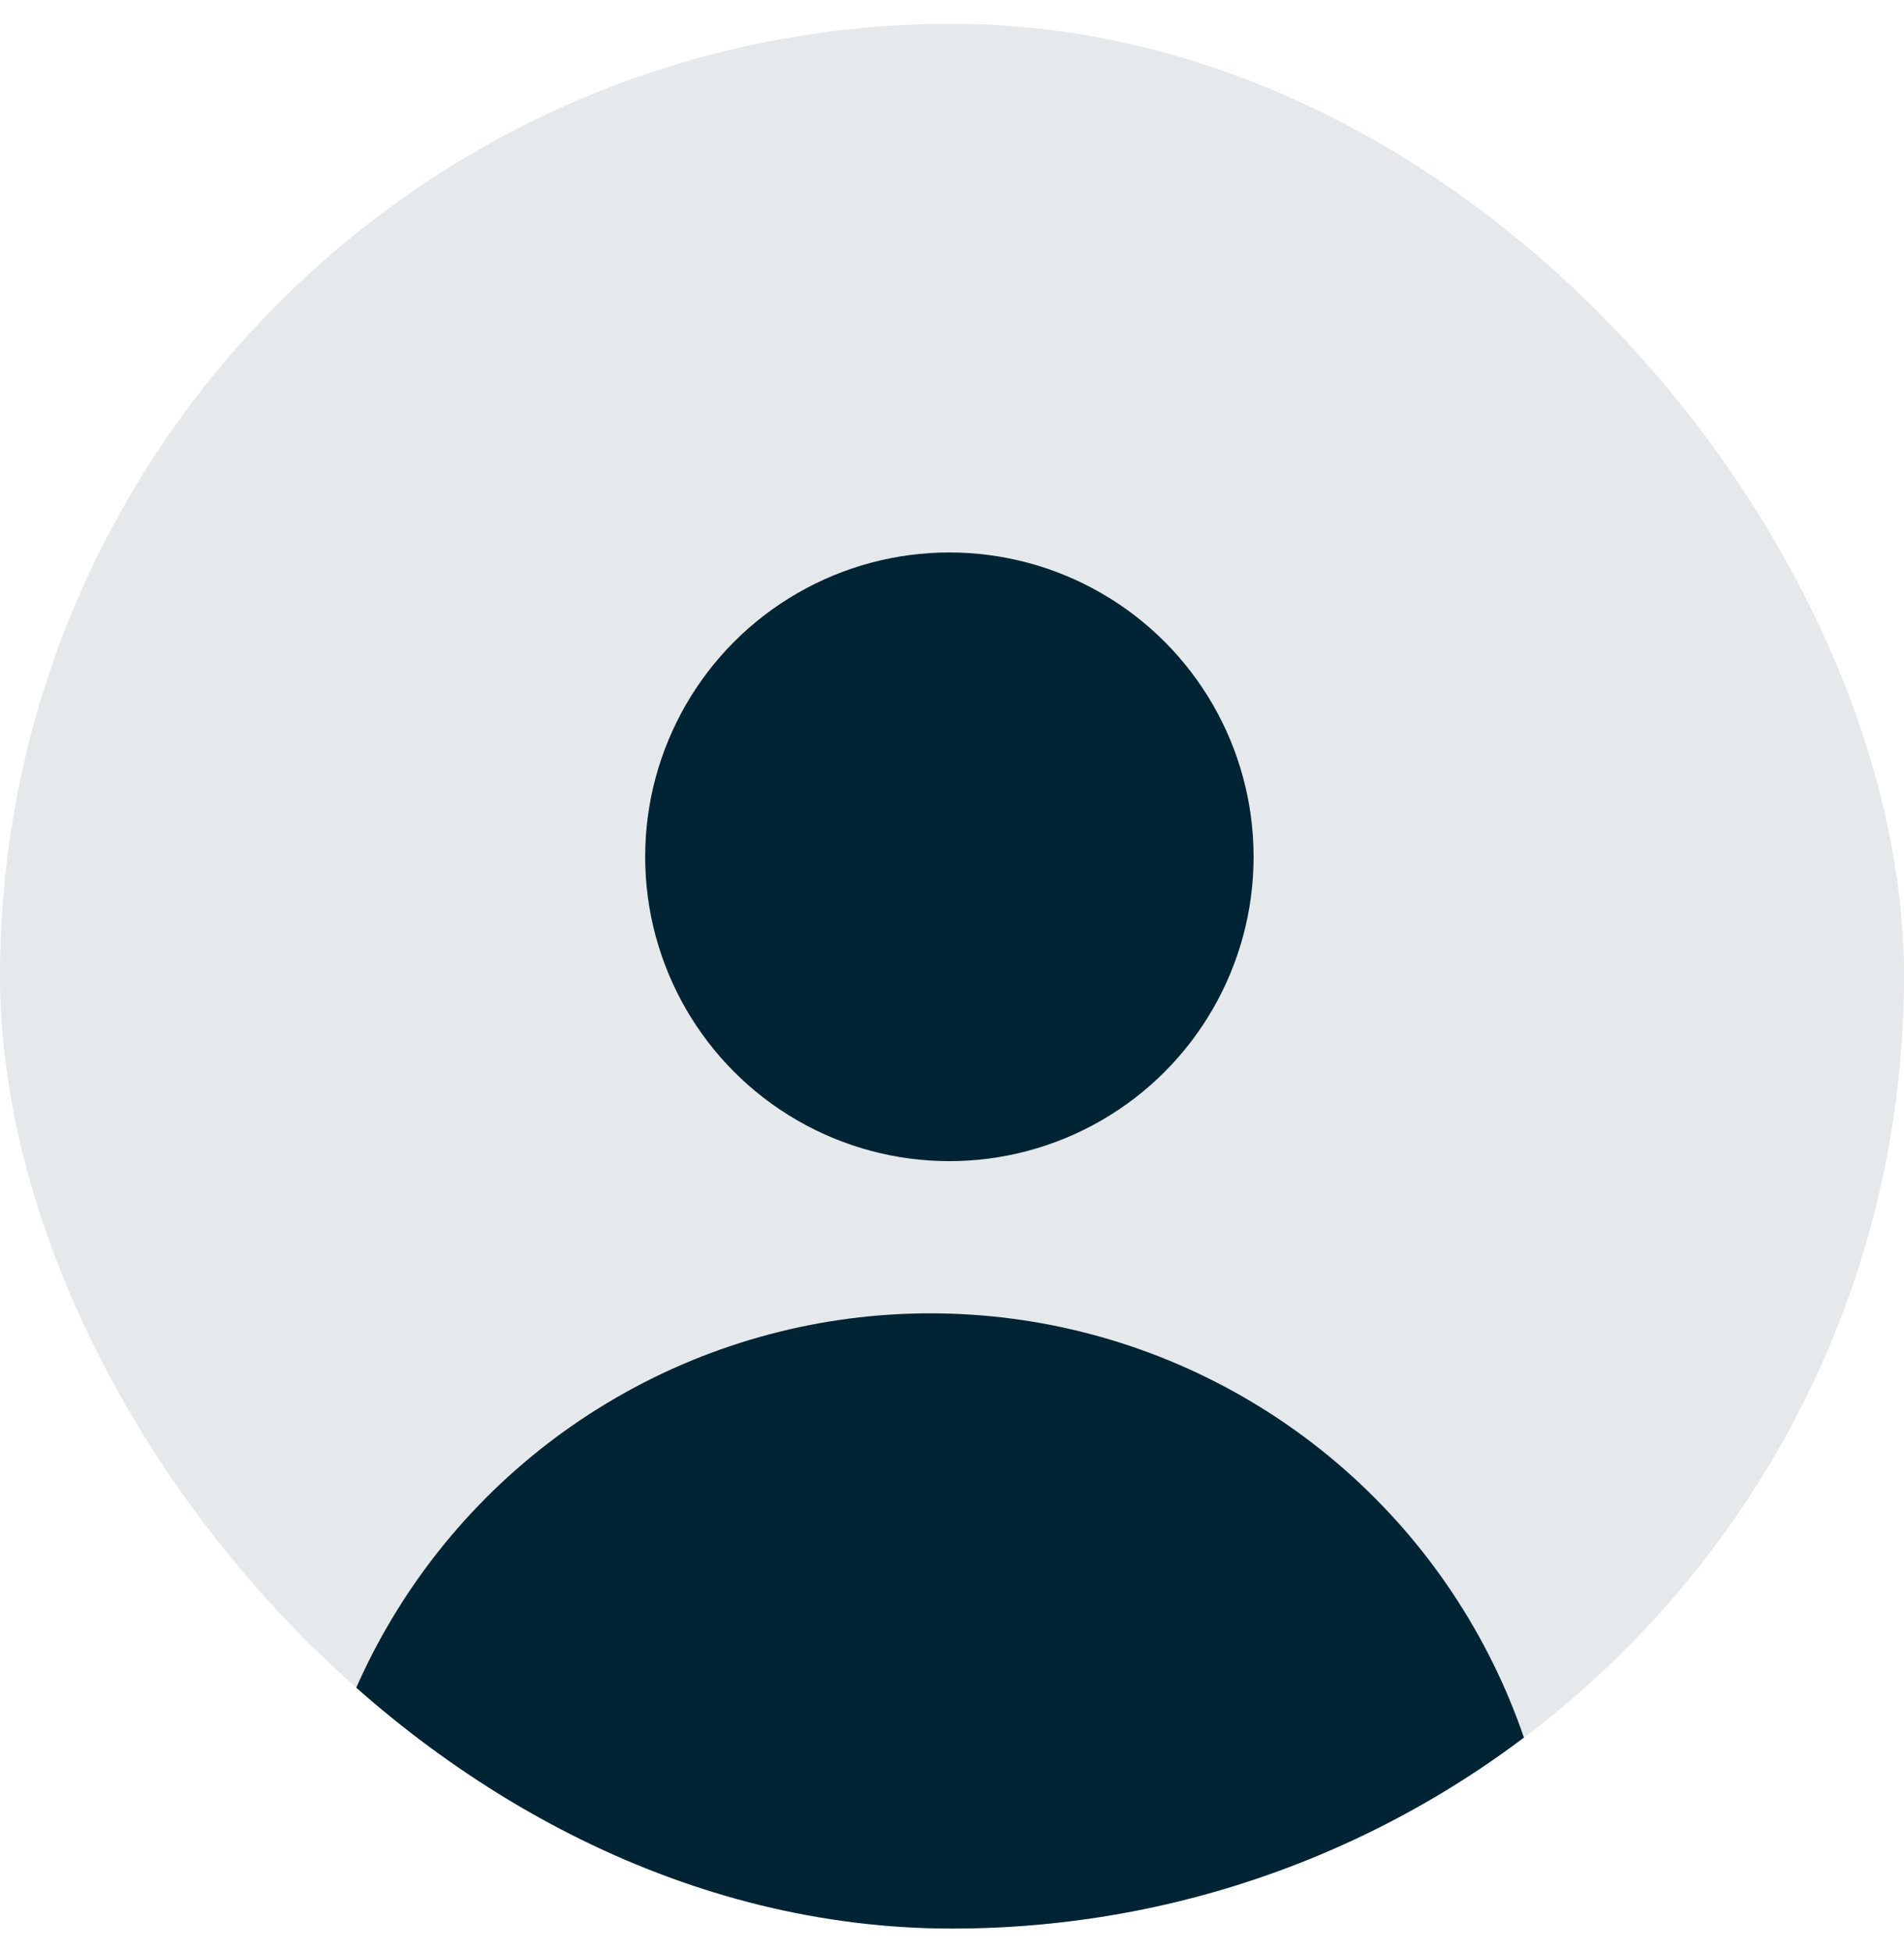 <svg width="40" height="41" viewBox="0 0 40 41" fill="none" xmlns="http://www.w3.org/2000/svg">
<g clip-path="url(#clip0_22_12497)">
<rect y="0.5" width="40" height="40" rx="20" fill="#002433" fill-opacity="0.1"/>
<circle cx="19.945" cy="17.993" r="6.391" fill="#002433"/>
<circle cx="19.545" cy="40.762" r="13.182" fill="#002433"/>
</g>
<defs>
<clipPath id="clip0_22_12497">
<rect y="0.5" width="40" height="40" rx="20" fill="white"/>
</clipPath>
</defs>
</svg>
